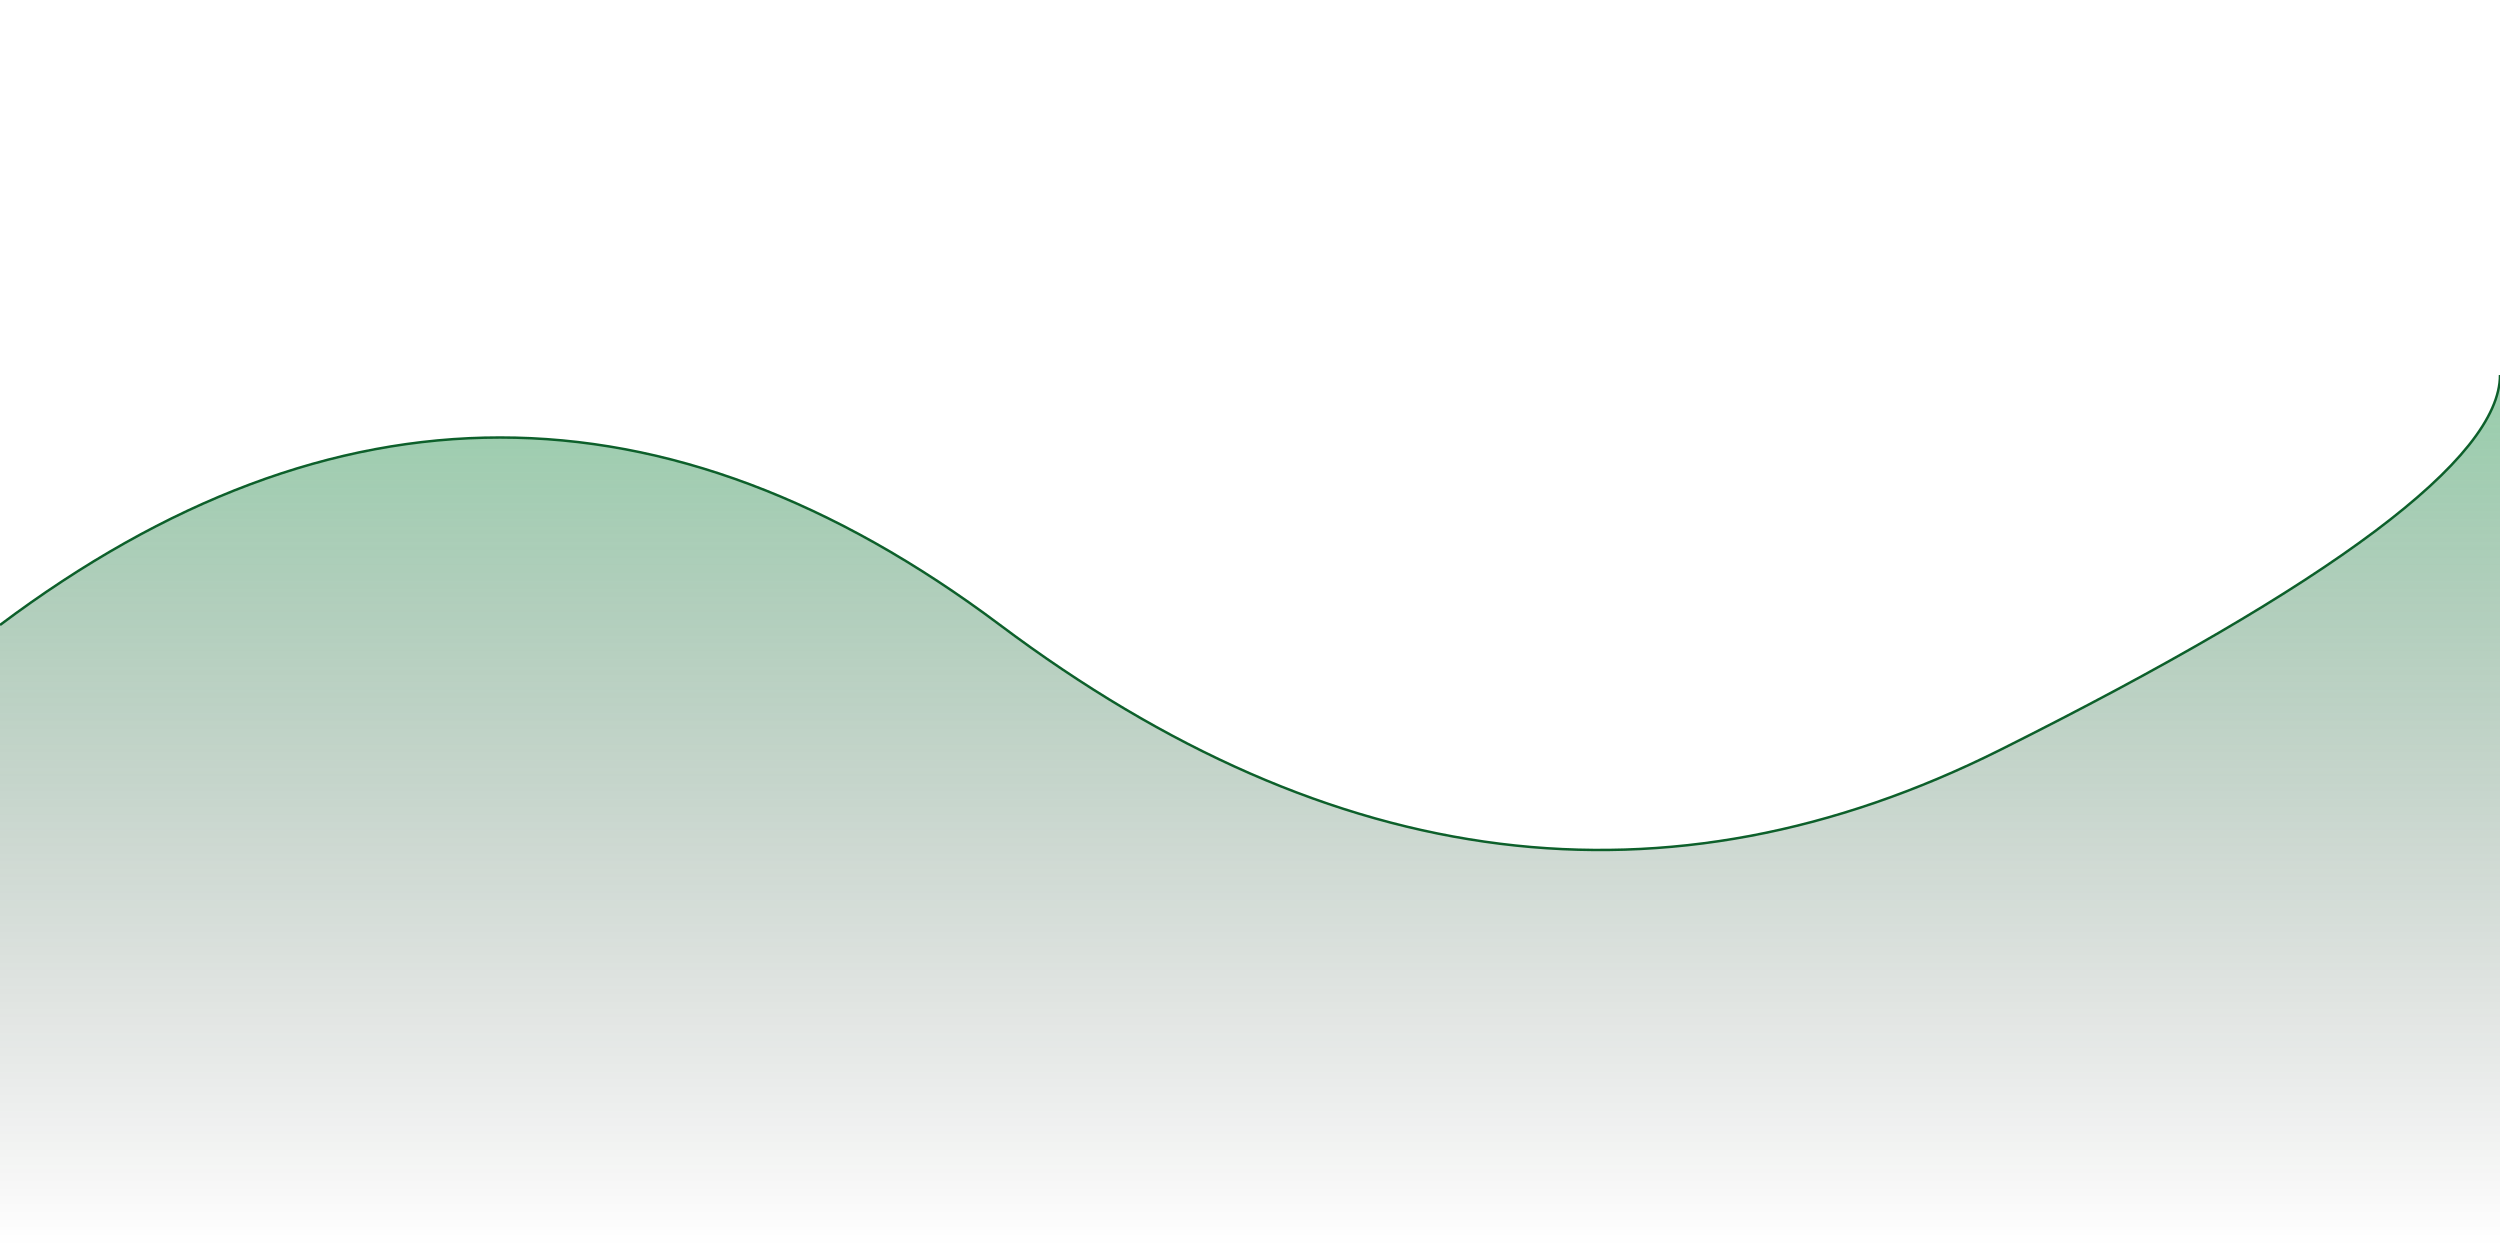 <?xml version="1.0" encoding="utf-8"?>

<svg viewBox="0 0 100 50" class="fluctuating-line" xmlns="http://www.w3.org/2000/svg">
        <defs>
            <linearGradient id="gradient" x1="0" y1="0" x2="0" y2="1">
                <stop offset="0%" style="stop-color:#16A34A;stop-opacity:0.5" />
                <stop offset="100%" style="stop-color:transparent;stop-opacity:0" />
            </linearGradient>
        </defs>
        <path d="M0,25 Q20,10 40,25 T80,30 T100,15 L100,50 L0,50 Z" fill="url(#gradient)" />
        <path d="M0,25 Q20,10 40,25 T80,30 T100,15" fill="none" stroke="#0d602b" stroke-width="0.1" />
    </svg>